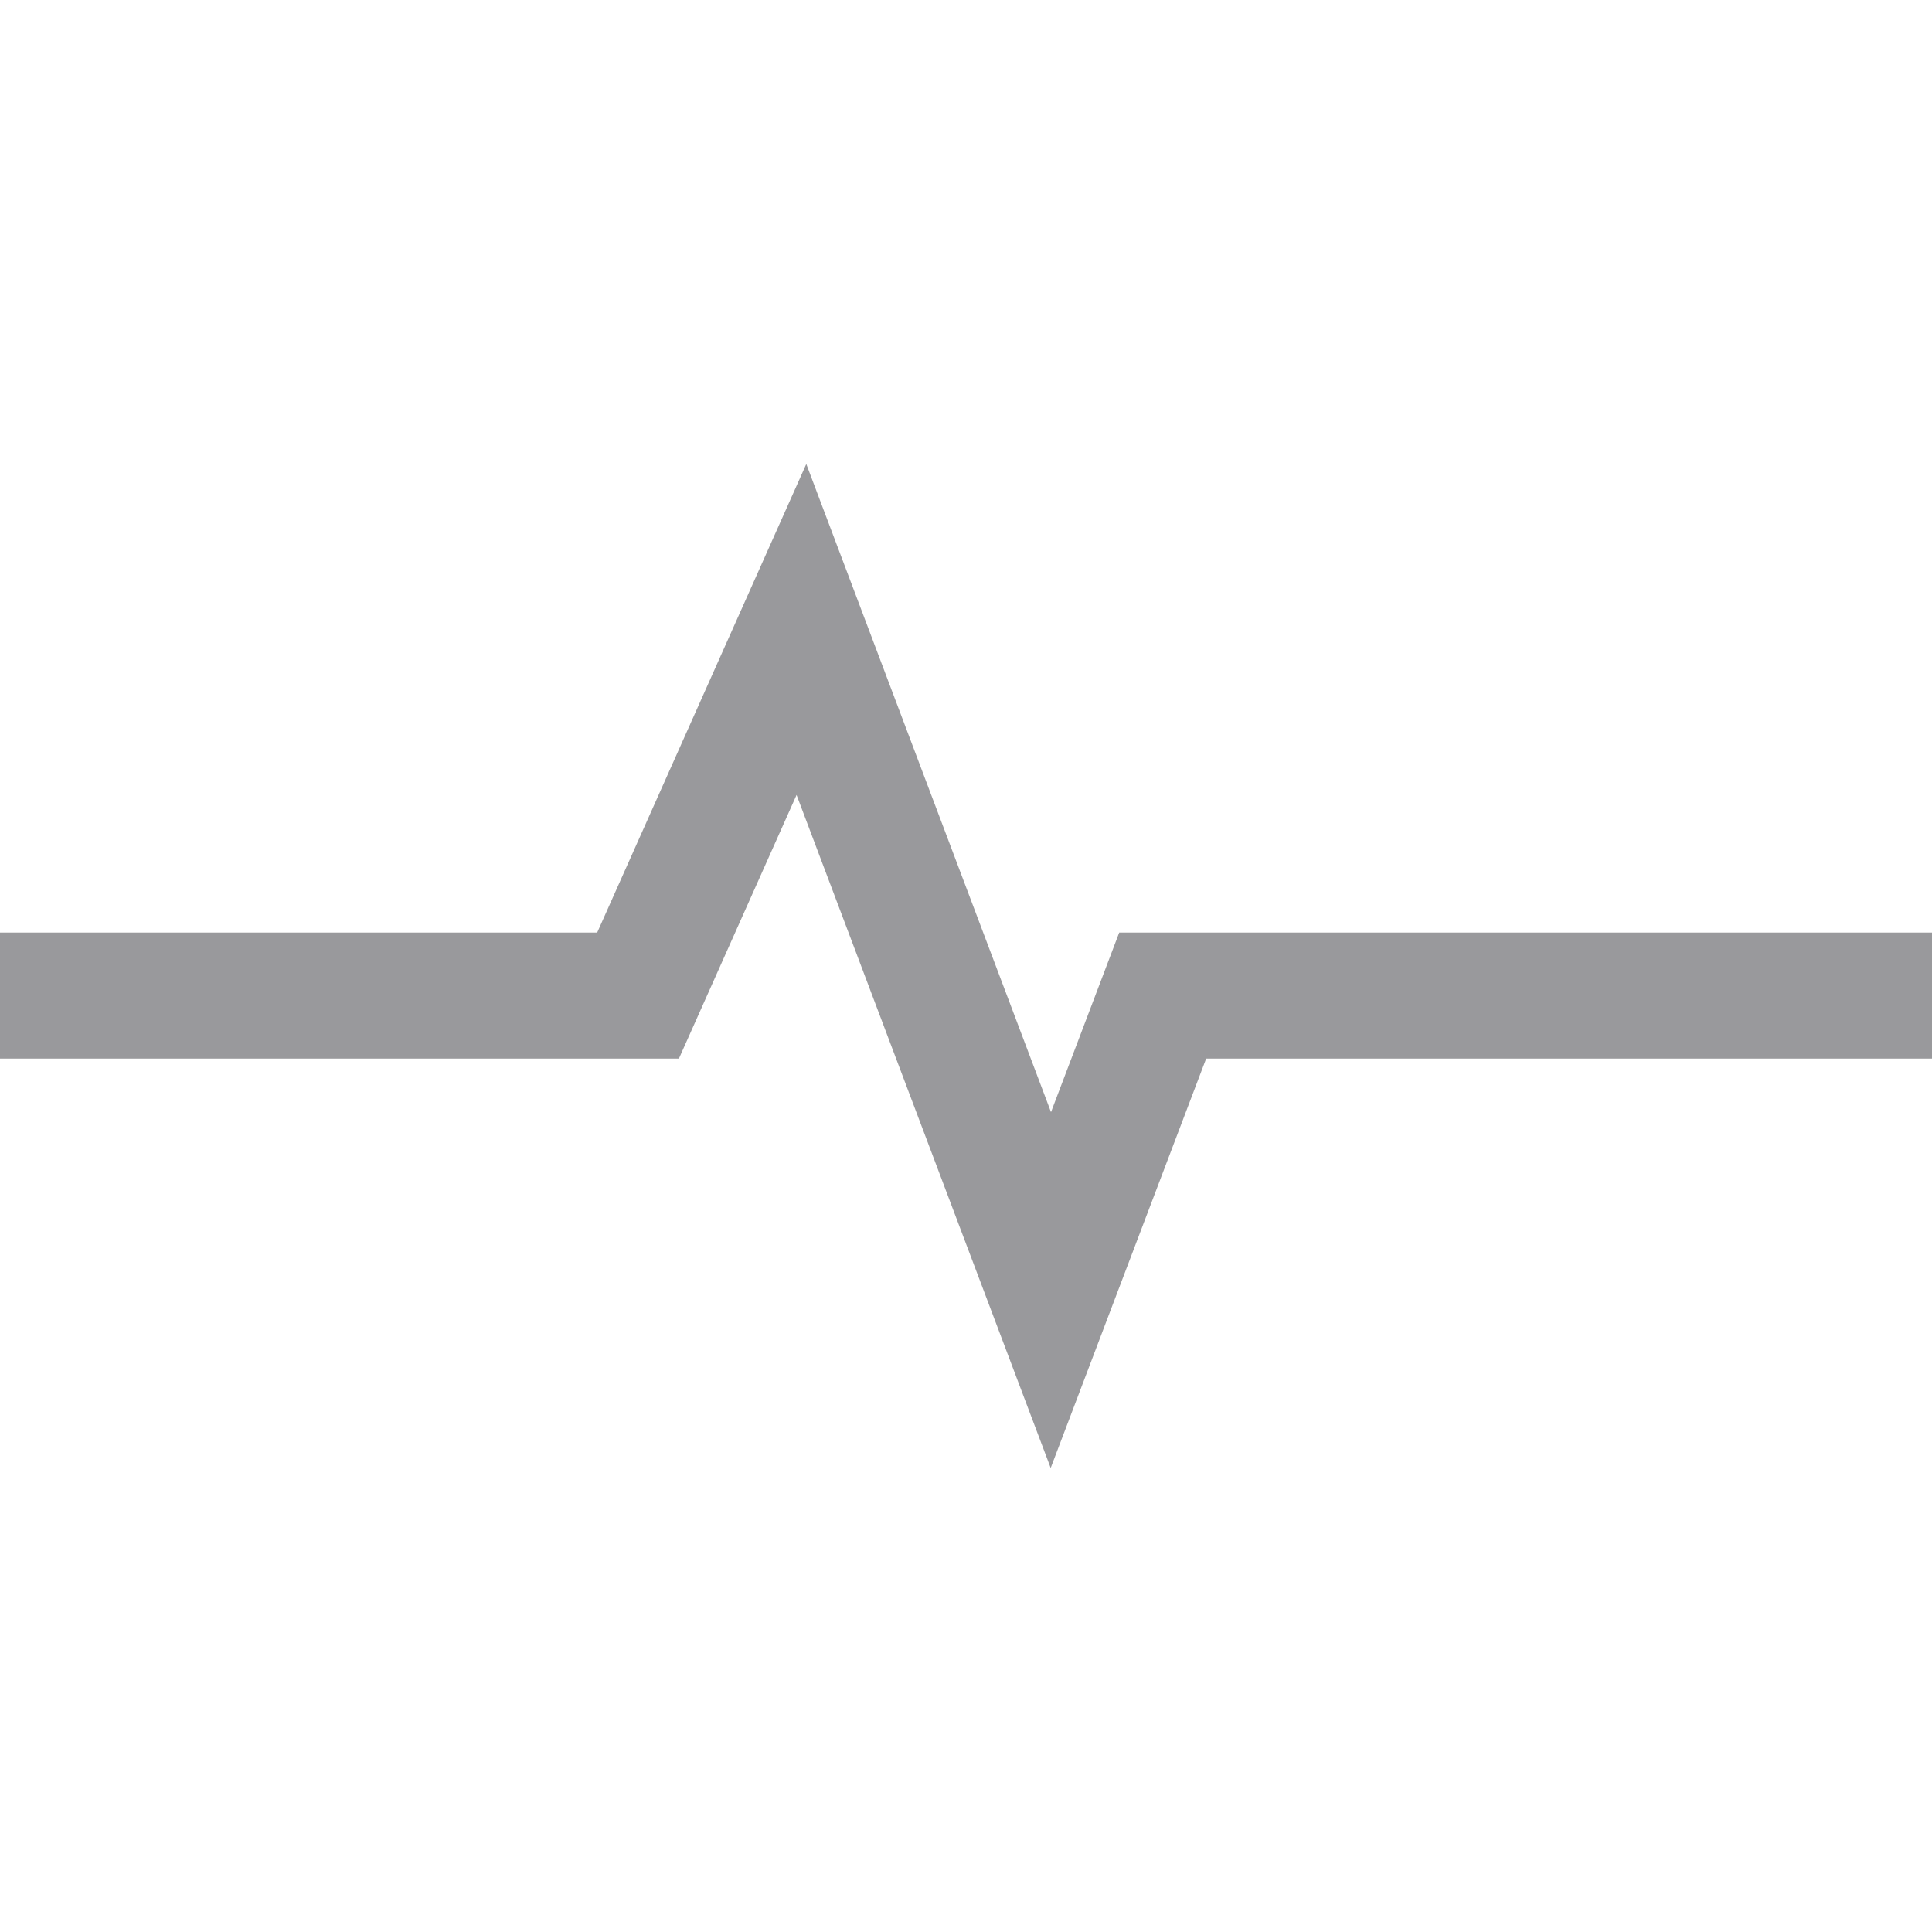 <svg xmlns="http://www.w3.org/2000/svg" xmlns:xlink="http://www.w3.org/1999/xlink" width="30" height="30" viewBox="0 0 30 30">
  <defs>
    <clipPath id="clip-path">
      <rect id="Rectangle_14" data-name="Rectangle 14" width="30" height="30" transform="translate(44 663)" fill="#fff" stroke="#707070" stroke-width="1"/>
    </clipPath>
  </defs>
  <g id="Mask_Group_11" data-name="Mask Group 11" transform="translate(-44 -663)" clip-path="url(#clip-path)">
    <g id="heartbeat" transform="translate(44 663)">
      <g id="Group_10" data-name="Group 10">
        <path id="Path_62" data-name="Path 62" d="M17.379,14.481,16.32,17.269l-3.8-10.064L9.273,14.481H0v1.957H10.542l1.827-4.094,3.946,10.451,2.414-6.357H30V14.481Z" fill="rgba(86,86,90,0.6)"/>
      </g>
    </g>
  </g>
</svg>
